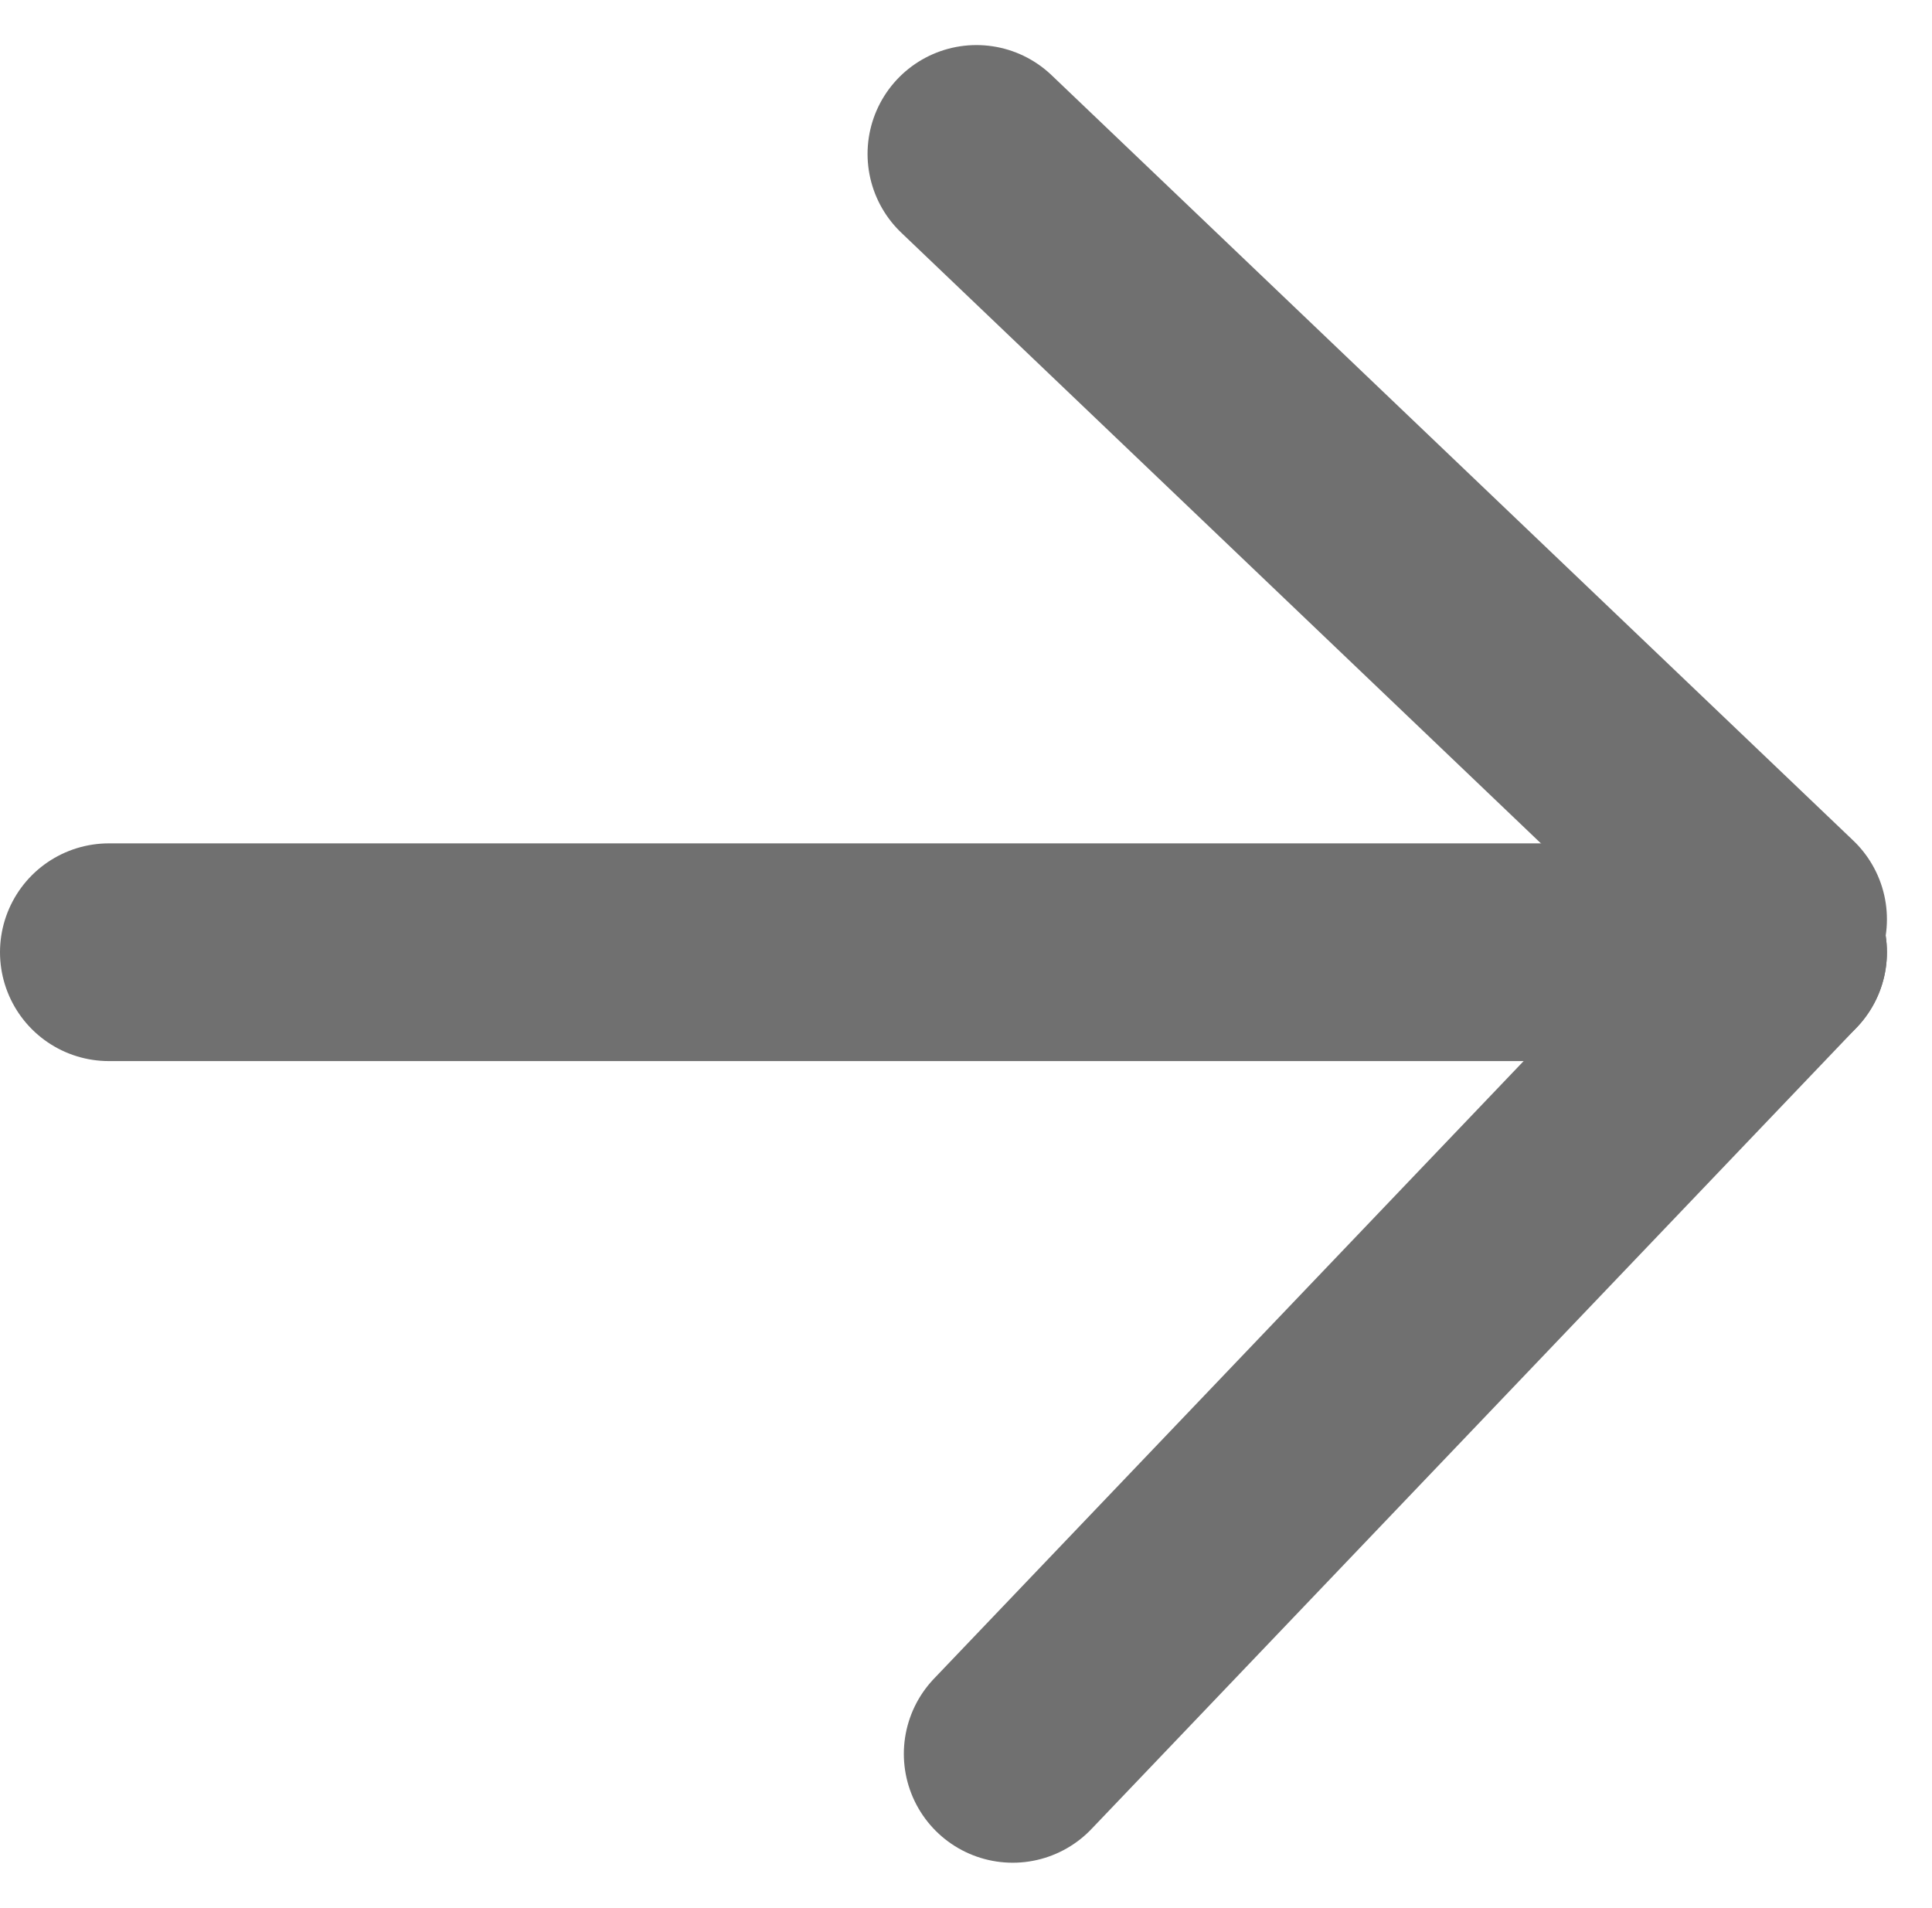 <svg xmlns="http://www.w3.org/2000/svg" width="26.621" height="26.287" viewBox="0 0 26.621 26.287">
  <g id="Group_32" data-name="Group 32" transform="translate(941 -394.379) rotate(90)">
    <line id="Line_7" data-name="Line 7" y2="23" transform="translate(407.5 916.5)" fill="none" stroke="#707070" stroke-linecap="round" stroke-width="3"/>
    <line id="Line_8" data-name="Line 8" x1="10.546" y2="11.046" transform="translate(396.5 916.5)" fill="none" stroke="#707070" stroke-linecap="round" stroke-width="3"/>
    <line id="Line_9" data-name="Line 9" x1="10.546" y2="11.046" transform="translate(418.546 916.5) rotate(90)" fill="none" stroke="#707070" stroke-linecap="round" stroke-width="3"/>
  </g>
</svg>
